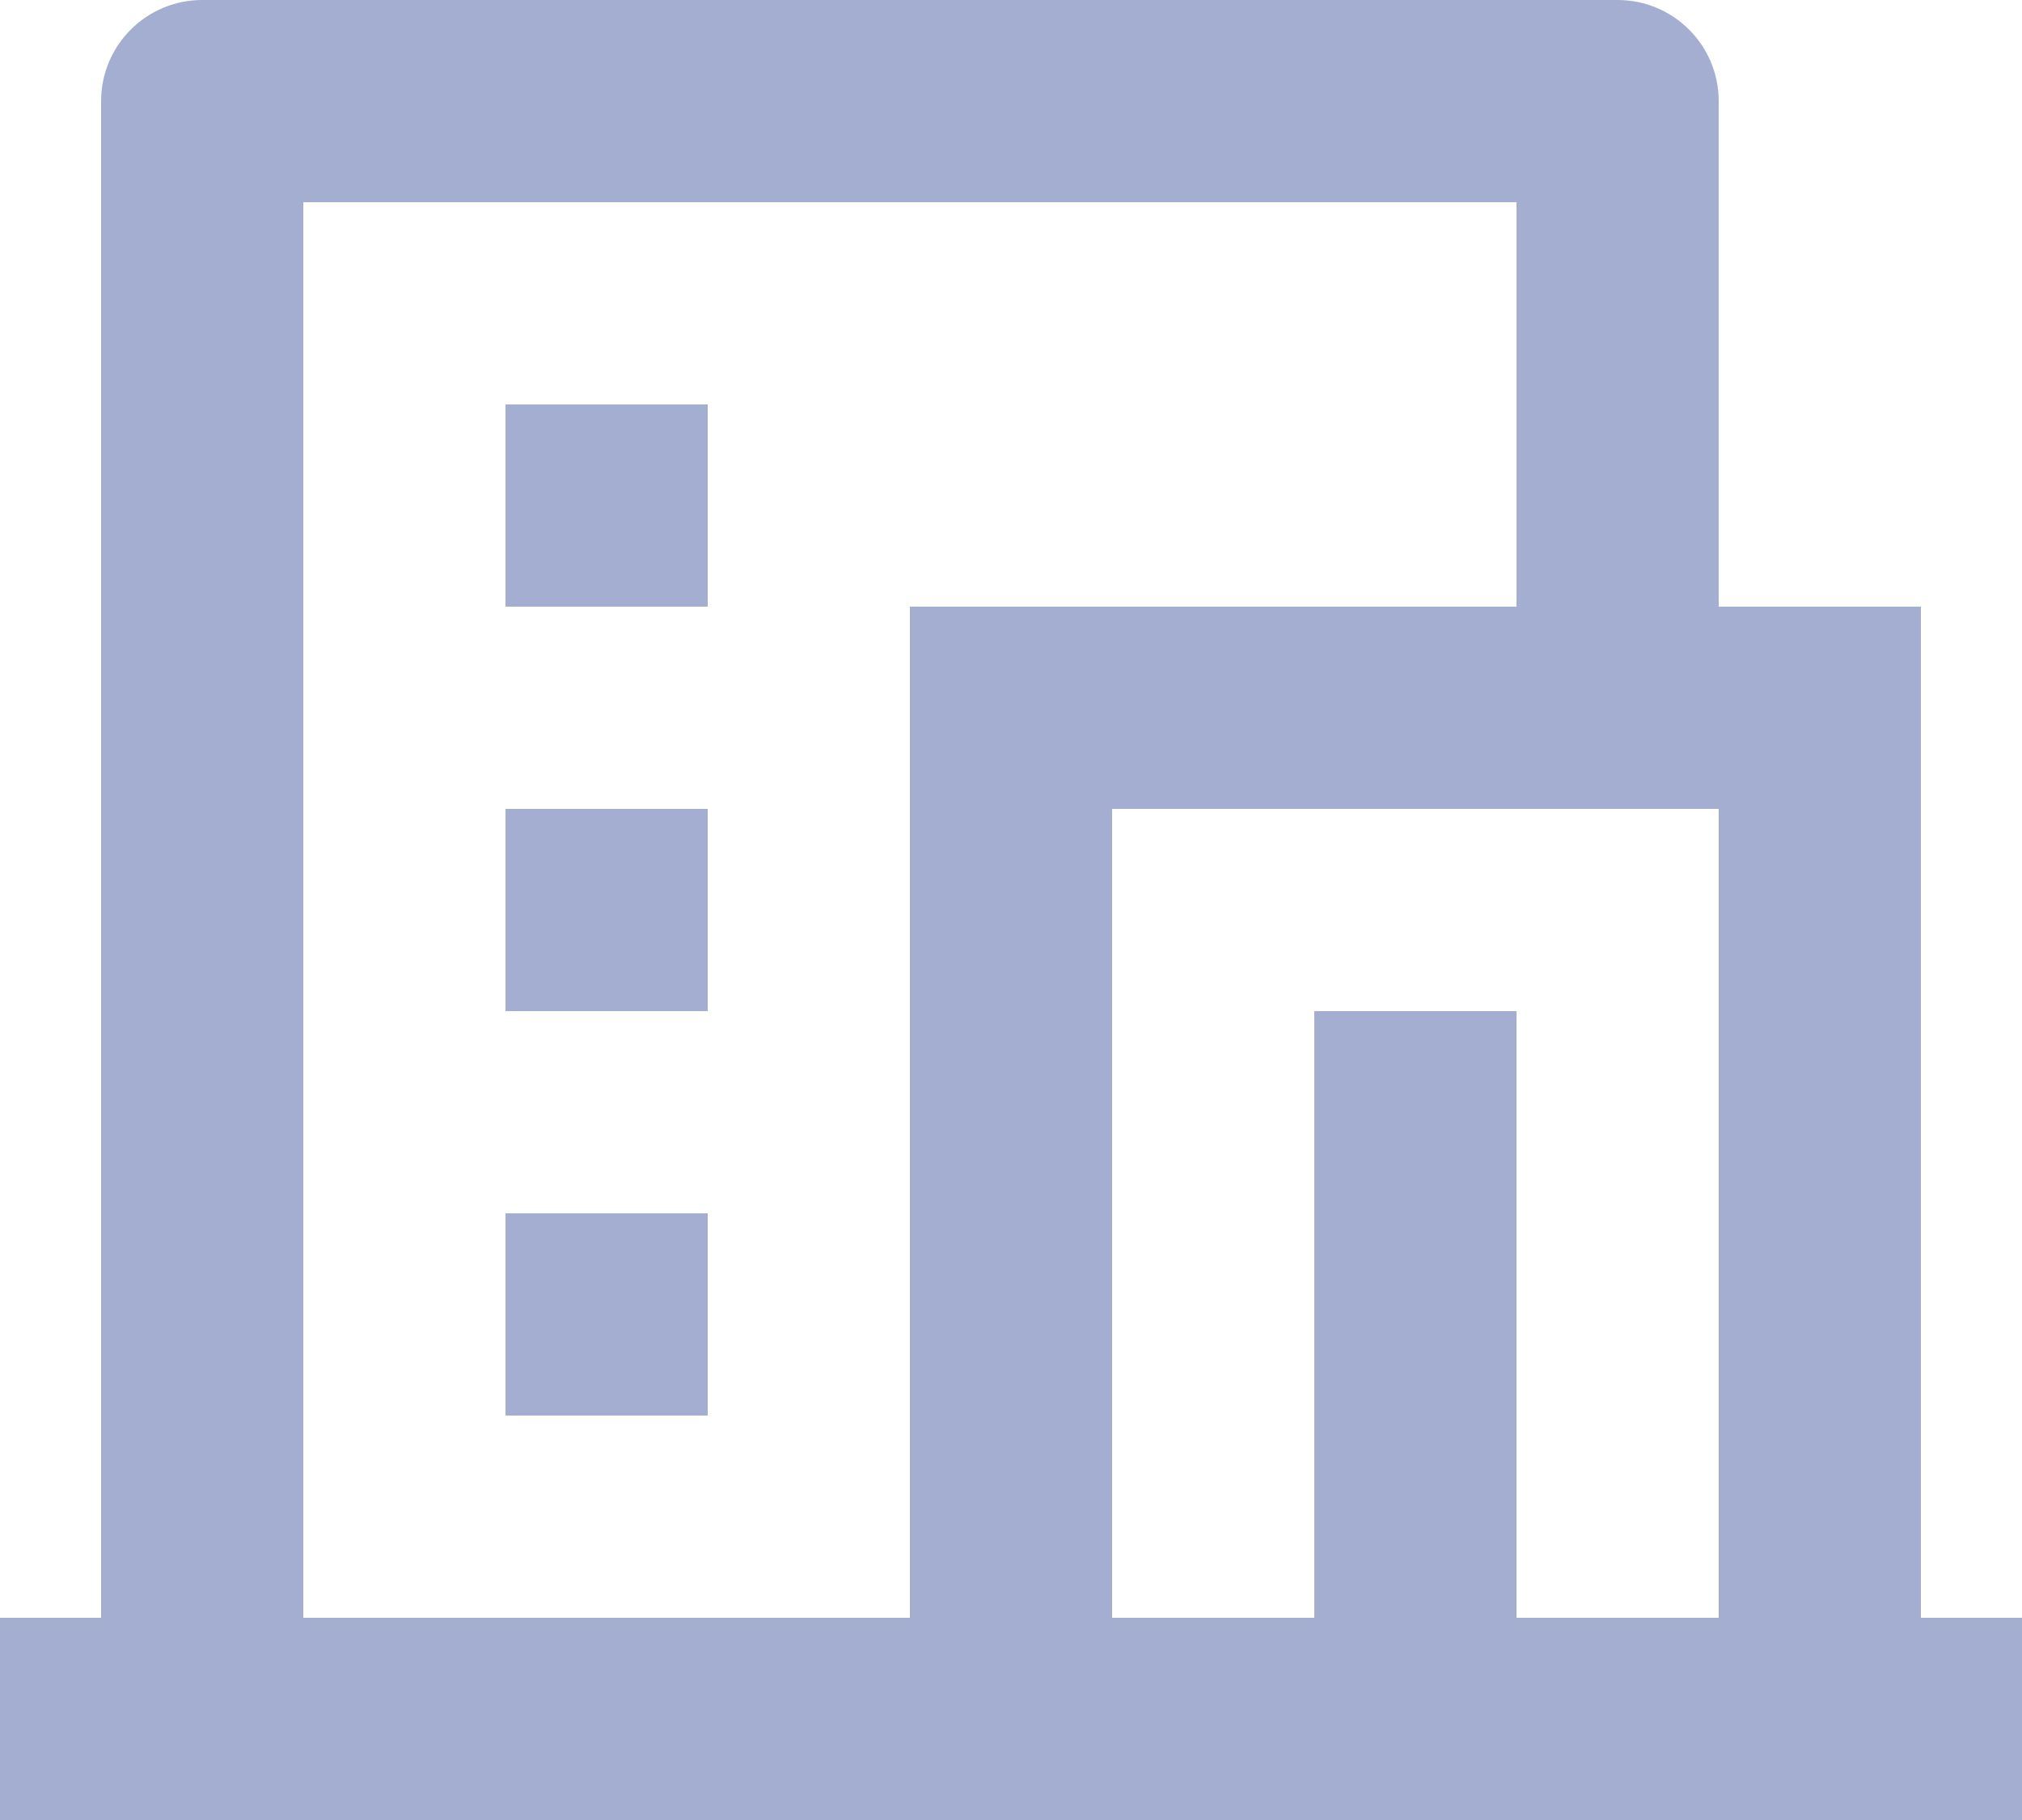 <svg width="20" height="18" viewBox="0 0 20 18" fill="none" xmlns="http://www.w3.org/2000/svg">
<path d="M20 18H0V16H1V1C1 0.448 1.448 0 2 0H16C16.552 0 17 0.448 17 1V6H19V16H20V18ZM15 16H17V8H11V16H13V10H15V16ZM15 6V2H3V16H9V6H15ZM5 8H7V10H5V8ZM5 12H7V14H5V12ZM5 4H7V6H5V4Z" fill="#A3AED0"/>
</svg>

